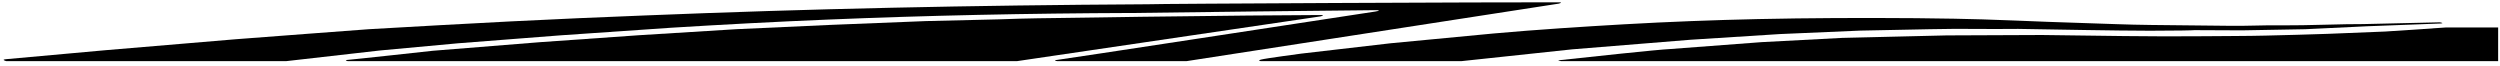 <?xml version="1.0" encoding="UTF-8"?>
<svg xmlns="http://www.w3.org/2000/svg" xmlns:xlink="http://www.w3.org/1999/xlink" width="534pt" height="14pt" viewBox="0 0 534 14" version="1.1">
<g id="surface1">
<path style=" stroke:none;fill-rule:nonzero;fill:rgb(0%,0%,0%);fill-opacity:1;" d="M 361.078 8.492 L 380.184 7.277 L 397.309 6.539 L 412.215 6.238 C 419.52 6.07 423.766 6.262 431.074 6.172 C 433.633 6.219 438.703 6.297 445.754 6.418 C 449.539 6.48 456.086 6.57 459.219 6.566 C 464.762 6.562 468.66 6.484 468.719 6.438 L 478.902 6.484 L 492.414 6.238 L 505.645 5.609 C 505.645 5.609 520.016 5.074 521.176 5.023 C 522.34 4.973 521.172 4.766 521.172 4.766 L 504.766 5.145 C 500.949 5.105 492.363 5.457 487.75 5.414 C 482.184 5.355 481.703 5.566 475.523 5.504 C 470.242 5.453 464.715 5.383 459.391 5.332 C 454.312 5.281 449.879 5.066 445.016 4.922 C 439.836 4.766 434.887 4.574 430.391 4.387 C 420.648 3.969 412.469 3.926 409.277 3.883 C 397.449 3.793 386.383 3.84 375.52 4.074 C 365.949 4.285 356.535 4.645 346.902 5.191 C 338.215 5.688 328.348 6.32 319.016 7.152 L 296.996 9.246 L 277.91 11.457 C 277.91 11.457 270.191 12.48 269.336 12.73 C 268.477 12.984 269.332 13.059 269.332 13.059 L 312.164 13.059 L 335.82 10.539 L 361.078 8.492 "/>
<path style=" stroke:none;fill-rule:nonzero;fill:rgb(0%,0%,0%);fill-opacity:1;" d="M 282.051 3.211 C 276.449 3.219 259.27 3.367 243.66 3.586 C 238.094 3.664 231.785 3.785 227.02 3.832 C 218.902 3.914 214.734 4.078 213.336 4.133 L 197.766 4.504 L 177.598 5.309 L 157.227 6.238 L 136.492 7.523 L 115.453 9 L 92.453 10.844 C 92.453 10.844 75.188 12.738 74.277 12.789 C 73.371 12.84 74.27 13.059 74.27 13.059 L 217.234 13.059 L 282.062 3.5 C 282.062 3.5 283.25 3.211 282.051 3.211 "/>
<path style=" stroke:none;fill-rule:nonzero;fill:rgb(0%,0%,0%);fill-opacity:1;" d="M 522.441 5.867 L 509.516 6.734 C 504.512 6.93 501.738 7.047 497.176 7.23 C 492.762 7.406 488.344 7.477 483.957 7.602 C 480.492 7.699 474.254 7.699 470.629 7.738 C 459.965 7.855 447.707 7.617 436.152 7.477 L 415.801 7.562 L 393.477 8.094 L 376.27 9 L 356.695 10.477 C 354.238 10.578 339.227 12.191 333.484 12.816 C 332.109 12.965 333.477 13.059 333.477 13.059 L 533.602 13.059 L 533.605 5.867 L 522.441 5.867 "/>
<path style=" stroke:none;fill-rule:nonzero;fill:rgb(0%,0%,0%);fill-opacity:1;" d="M 332.922 0.492 C 320.613 0.453 247.523 0.785 245.137 0.91 C 207.086 1.133 173.035 1.875 137.844 3.297 C 127.129 3.73 120.16 4.008 109.09 4.57 C 100.449 5.012 87.805 5.711 78.789 6.238 L 65.57 7.227 L 50.234 8.391 L 22.48 10.727 C 22.48 10.727 2.605 12.539 1.344 12.637 C 0.082 12.738 1.344 13.059 1.344 13.059 L 61.137 13.059 L 80.852 10.816 L 81.285 10.77 L 97.836 9.246 L 119.734 7.547 L 143.344 5.926 C 154.316 5.246 165.887 4.633 176.891 4.18 C 197.926 3.312 219.297 2.852 242.047 2.77 C 260.262 2.531 275.742 2.352 293.762 2.172 C 294.441 2.164 295.078 2.262 293.766 2.465 C 282.332 4.211 226.836 12.699 225.84 12.789 C 224.73 12.891 225.828 13.059 225.828 13.059 L 253.445 13.059 L 332.926 0.781 C 332.926 0.781 334.055 0.496 332.922 0.492 "/>
</g>
</svg>
